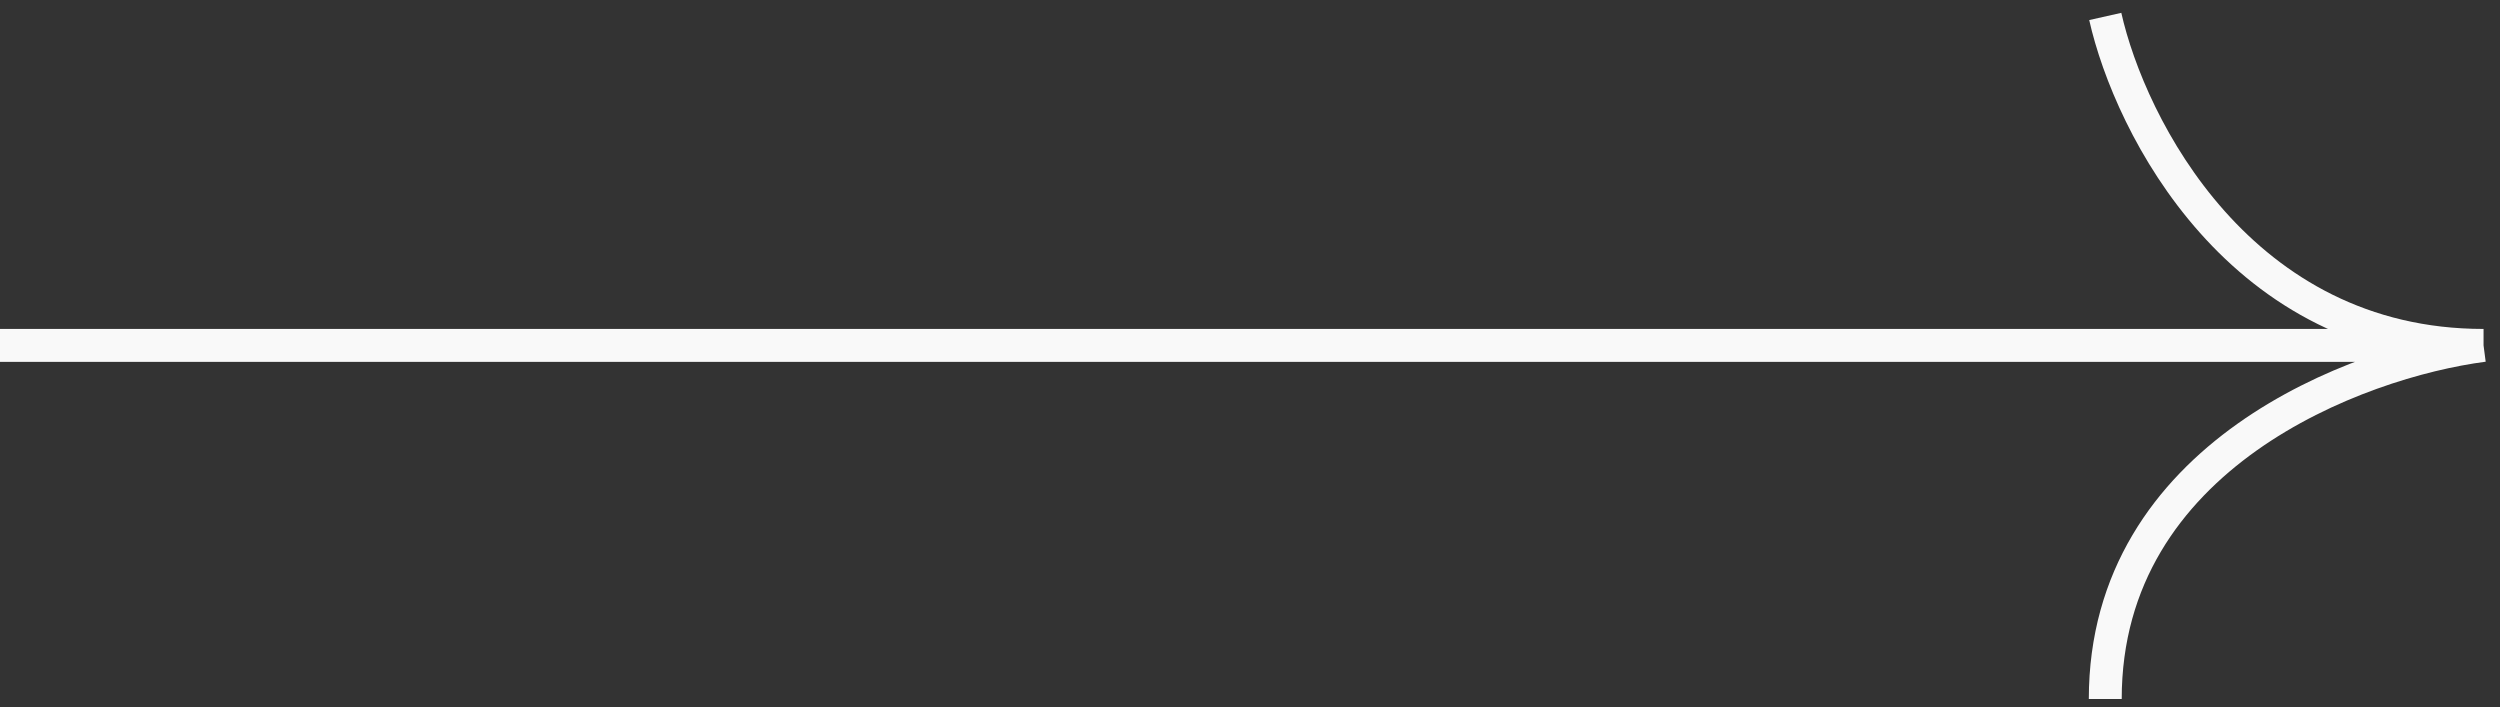 <svg width="152" height="43" viewBox="0 0 152 43" fill="none" xmlns="http://www.w3.org/2000/svg">
<rect x="0" y="0" width="152" height="43" fill="#333333" stroke="none"/>
<path d="M128 1C129.5 7.667 136.2 21 151 21M151 21H0M151 21C143.333 22 128 27.7 128 42.5" stroke="#F9F9F9" stroke-width="2"/>
</svg>
